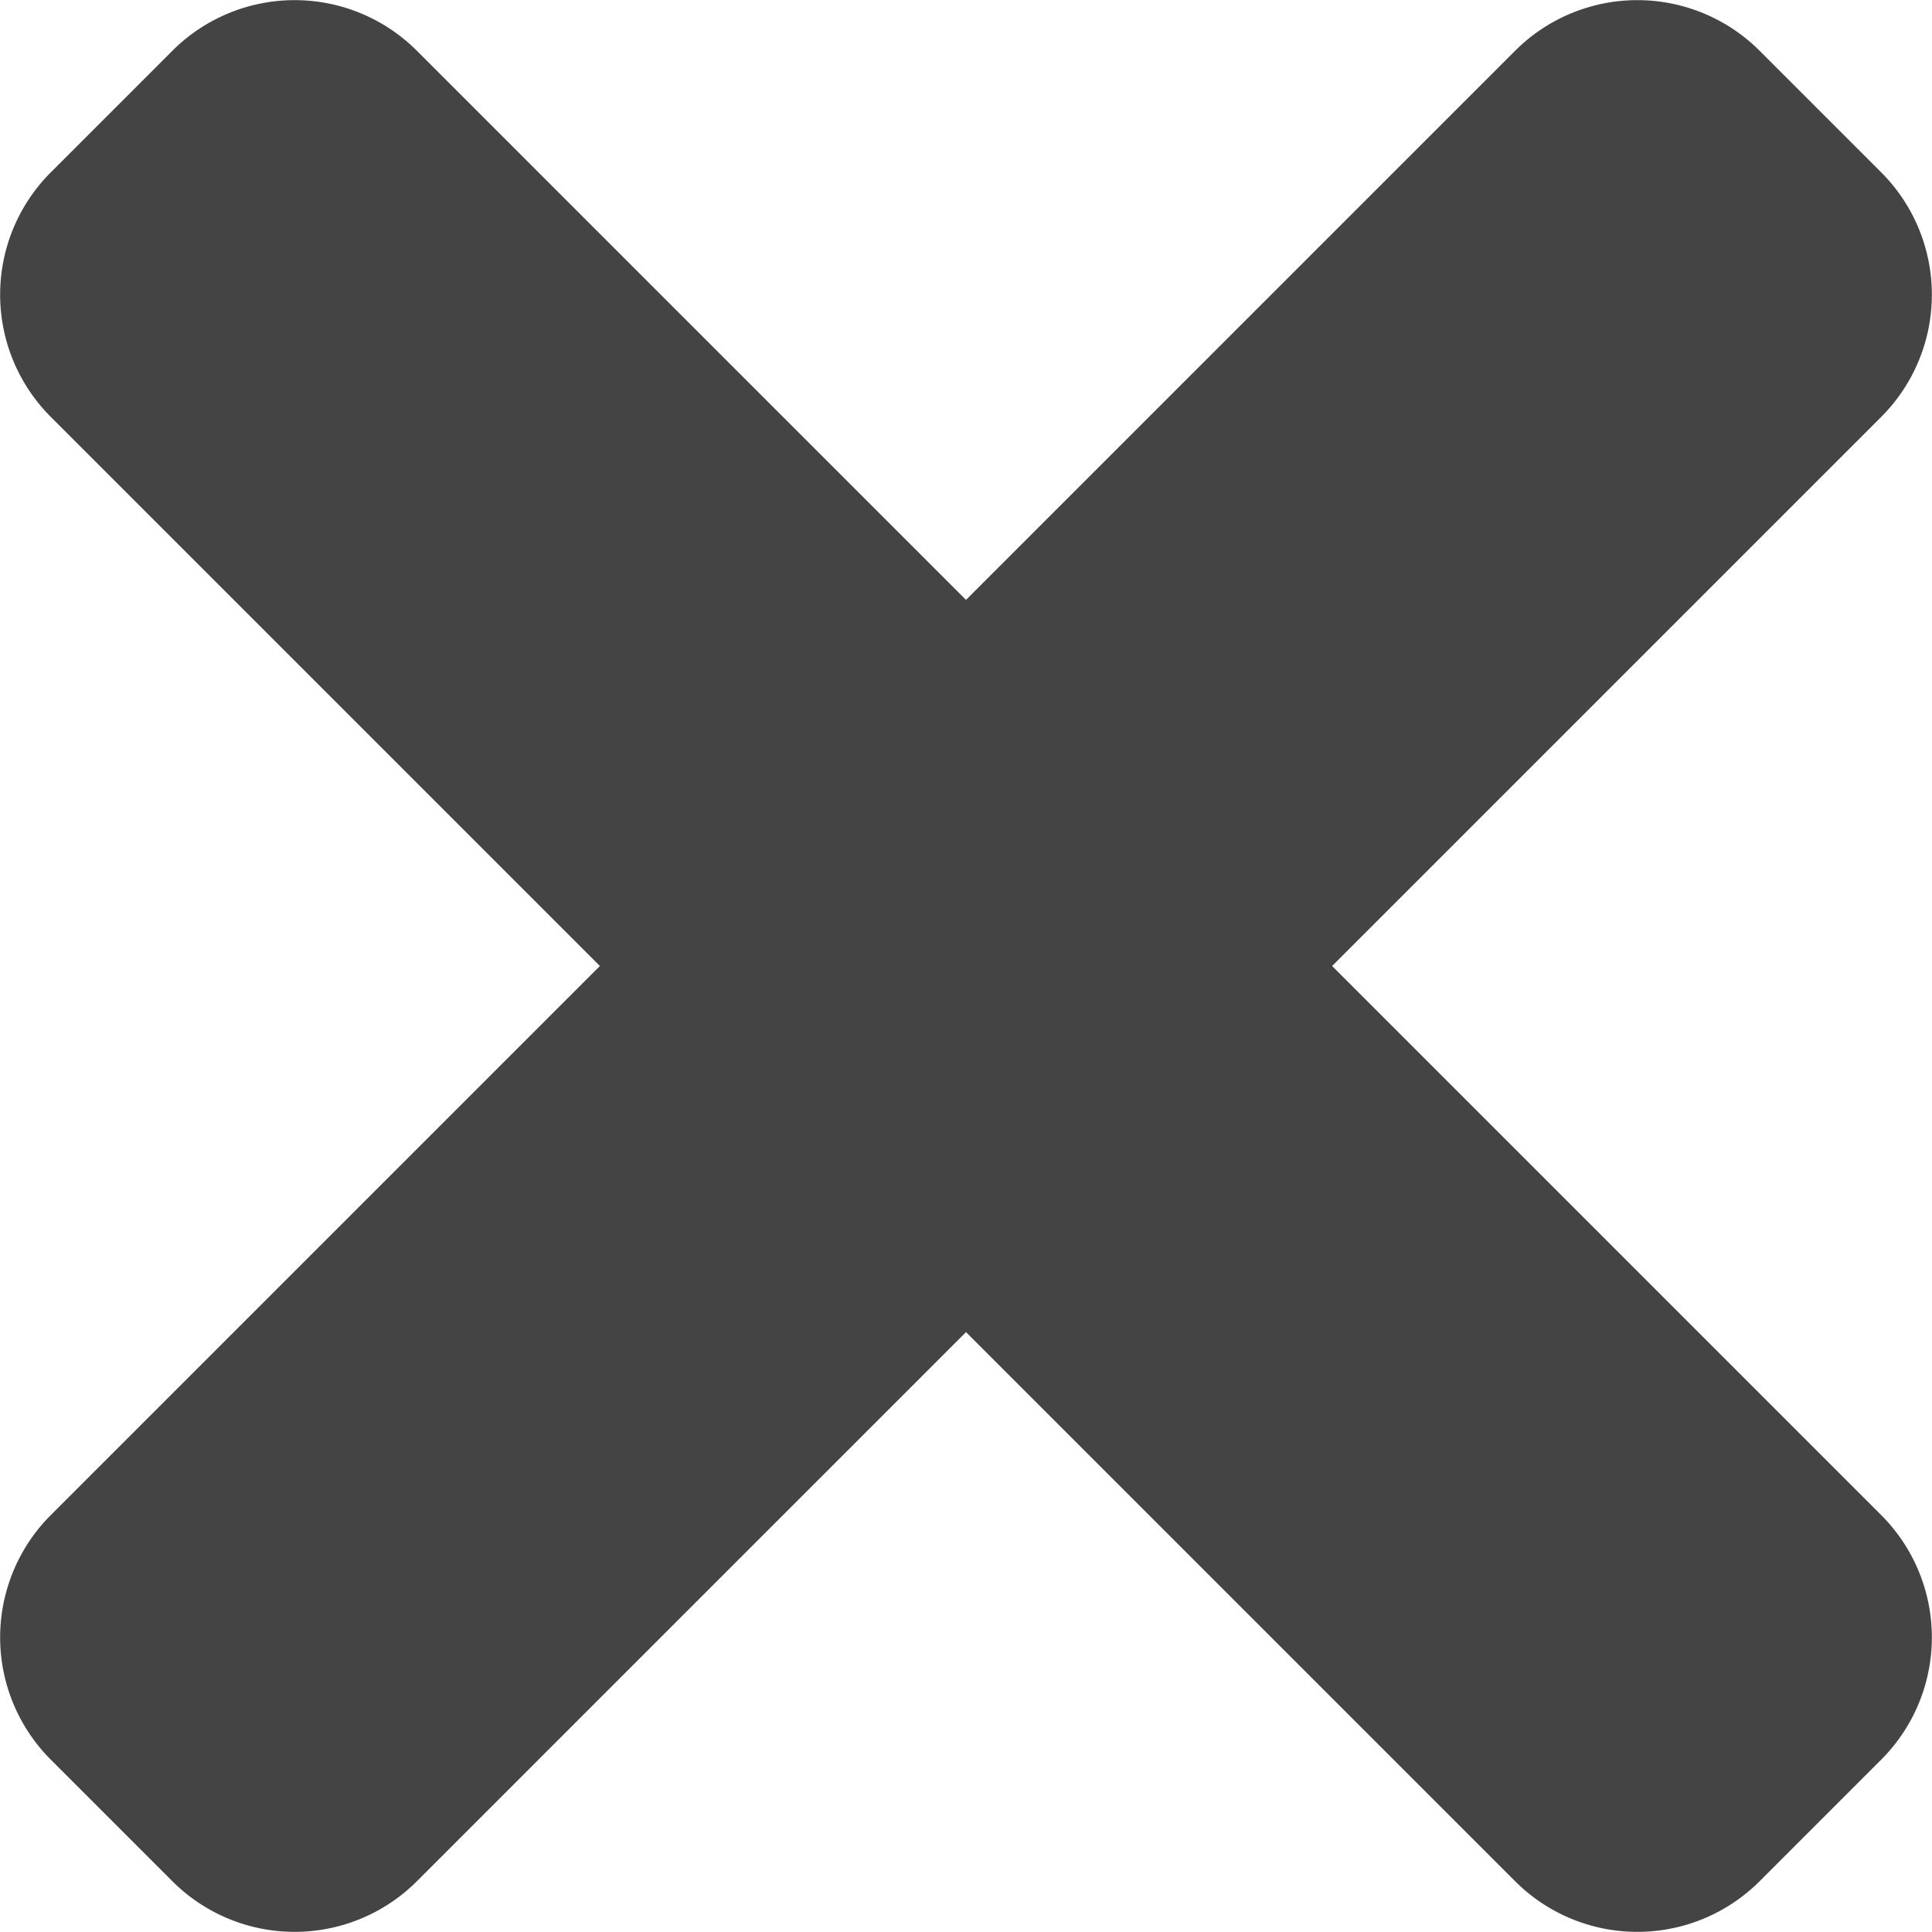 <svg id="圖層_1" data-name="圖層 1" xmlns="http://www.w3.org/2000/svg" viewBox="0 0 20 20"><defs><style>.cls-1{fill:#444;}</style></defs><path class="cls-1" d="M19.48,15.69a1.79,1.79,0,0,1,0,2.52l-1.27,1.27a1.79,1.79,0,0,1-2.52,0L10,13.79,4.31,19.48a1.79,1.79,0,0,1-2.52,0L.52,18.21a1.79,1.79,0,0,1,0-2.52L6.21,10,.52,4.31a1.79,1.79,0,0,1,0-2.52L1.79.52a1.79,1.79,0,0,1,2.52,0L10,6.21,15.69.52a1.79,1.79,0,0,1,2.52,0l1.27,1.27a1.79,1.79,0,0,1,0,2.52L13.79,10Z"/></svg>
